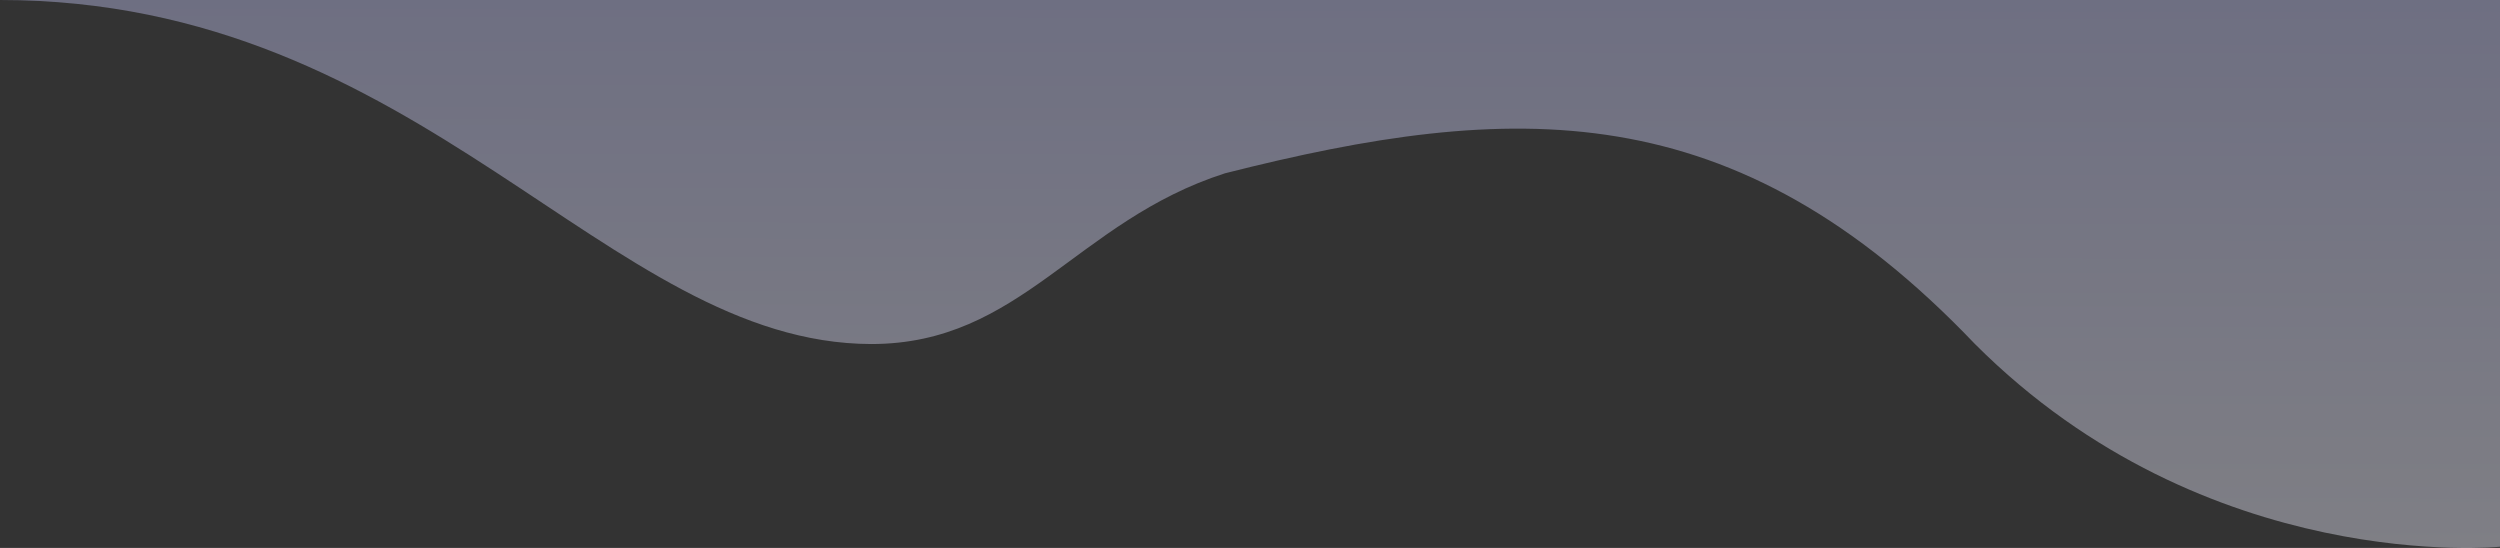 <svg xmlns="http://www.w3.org/2000/svg" xmlns:xlink="http://www.w3.org/1999/xlink" width="1111.602" height="243.641" viewBox="0 0 1111.602 243.641">
  <rect x="0" y="0" width="1111.602" height="243.641" fill="#333333" stroke="none"/>
  <defs>
    <linearGradient id="linear-gradient" x1="0.506" x2="0.5" y2="1" gradientUnits="objectBoundingBox">
      <stop offset="0" stop-color="#f2f2ff"/>
      <stop offset="1" stop-color="#c6c8f7"/>
    </linearGradient>
  </defs>
  <path id="Path_434" data-name="Path 434" d="M-64,1983.036s130.237-13.19,233.449,90.124c107.113,112.341,205.611,108.315,333.471,75.914,66.193-21.215,90.667-75.914,157.323-75.914,117.758.312,199.023,152.971,387.359,152.971H-64Z" transform="translate(1047.602 2226.131) rotate(180)" opacity="0.4" fill="url(#linear-gradient)"/>
</svg>
